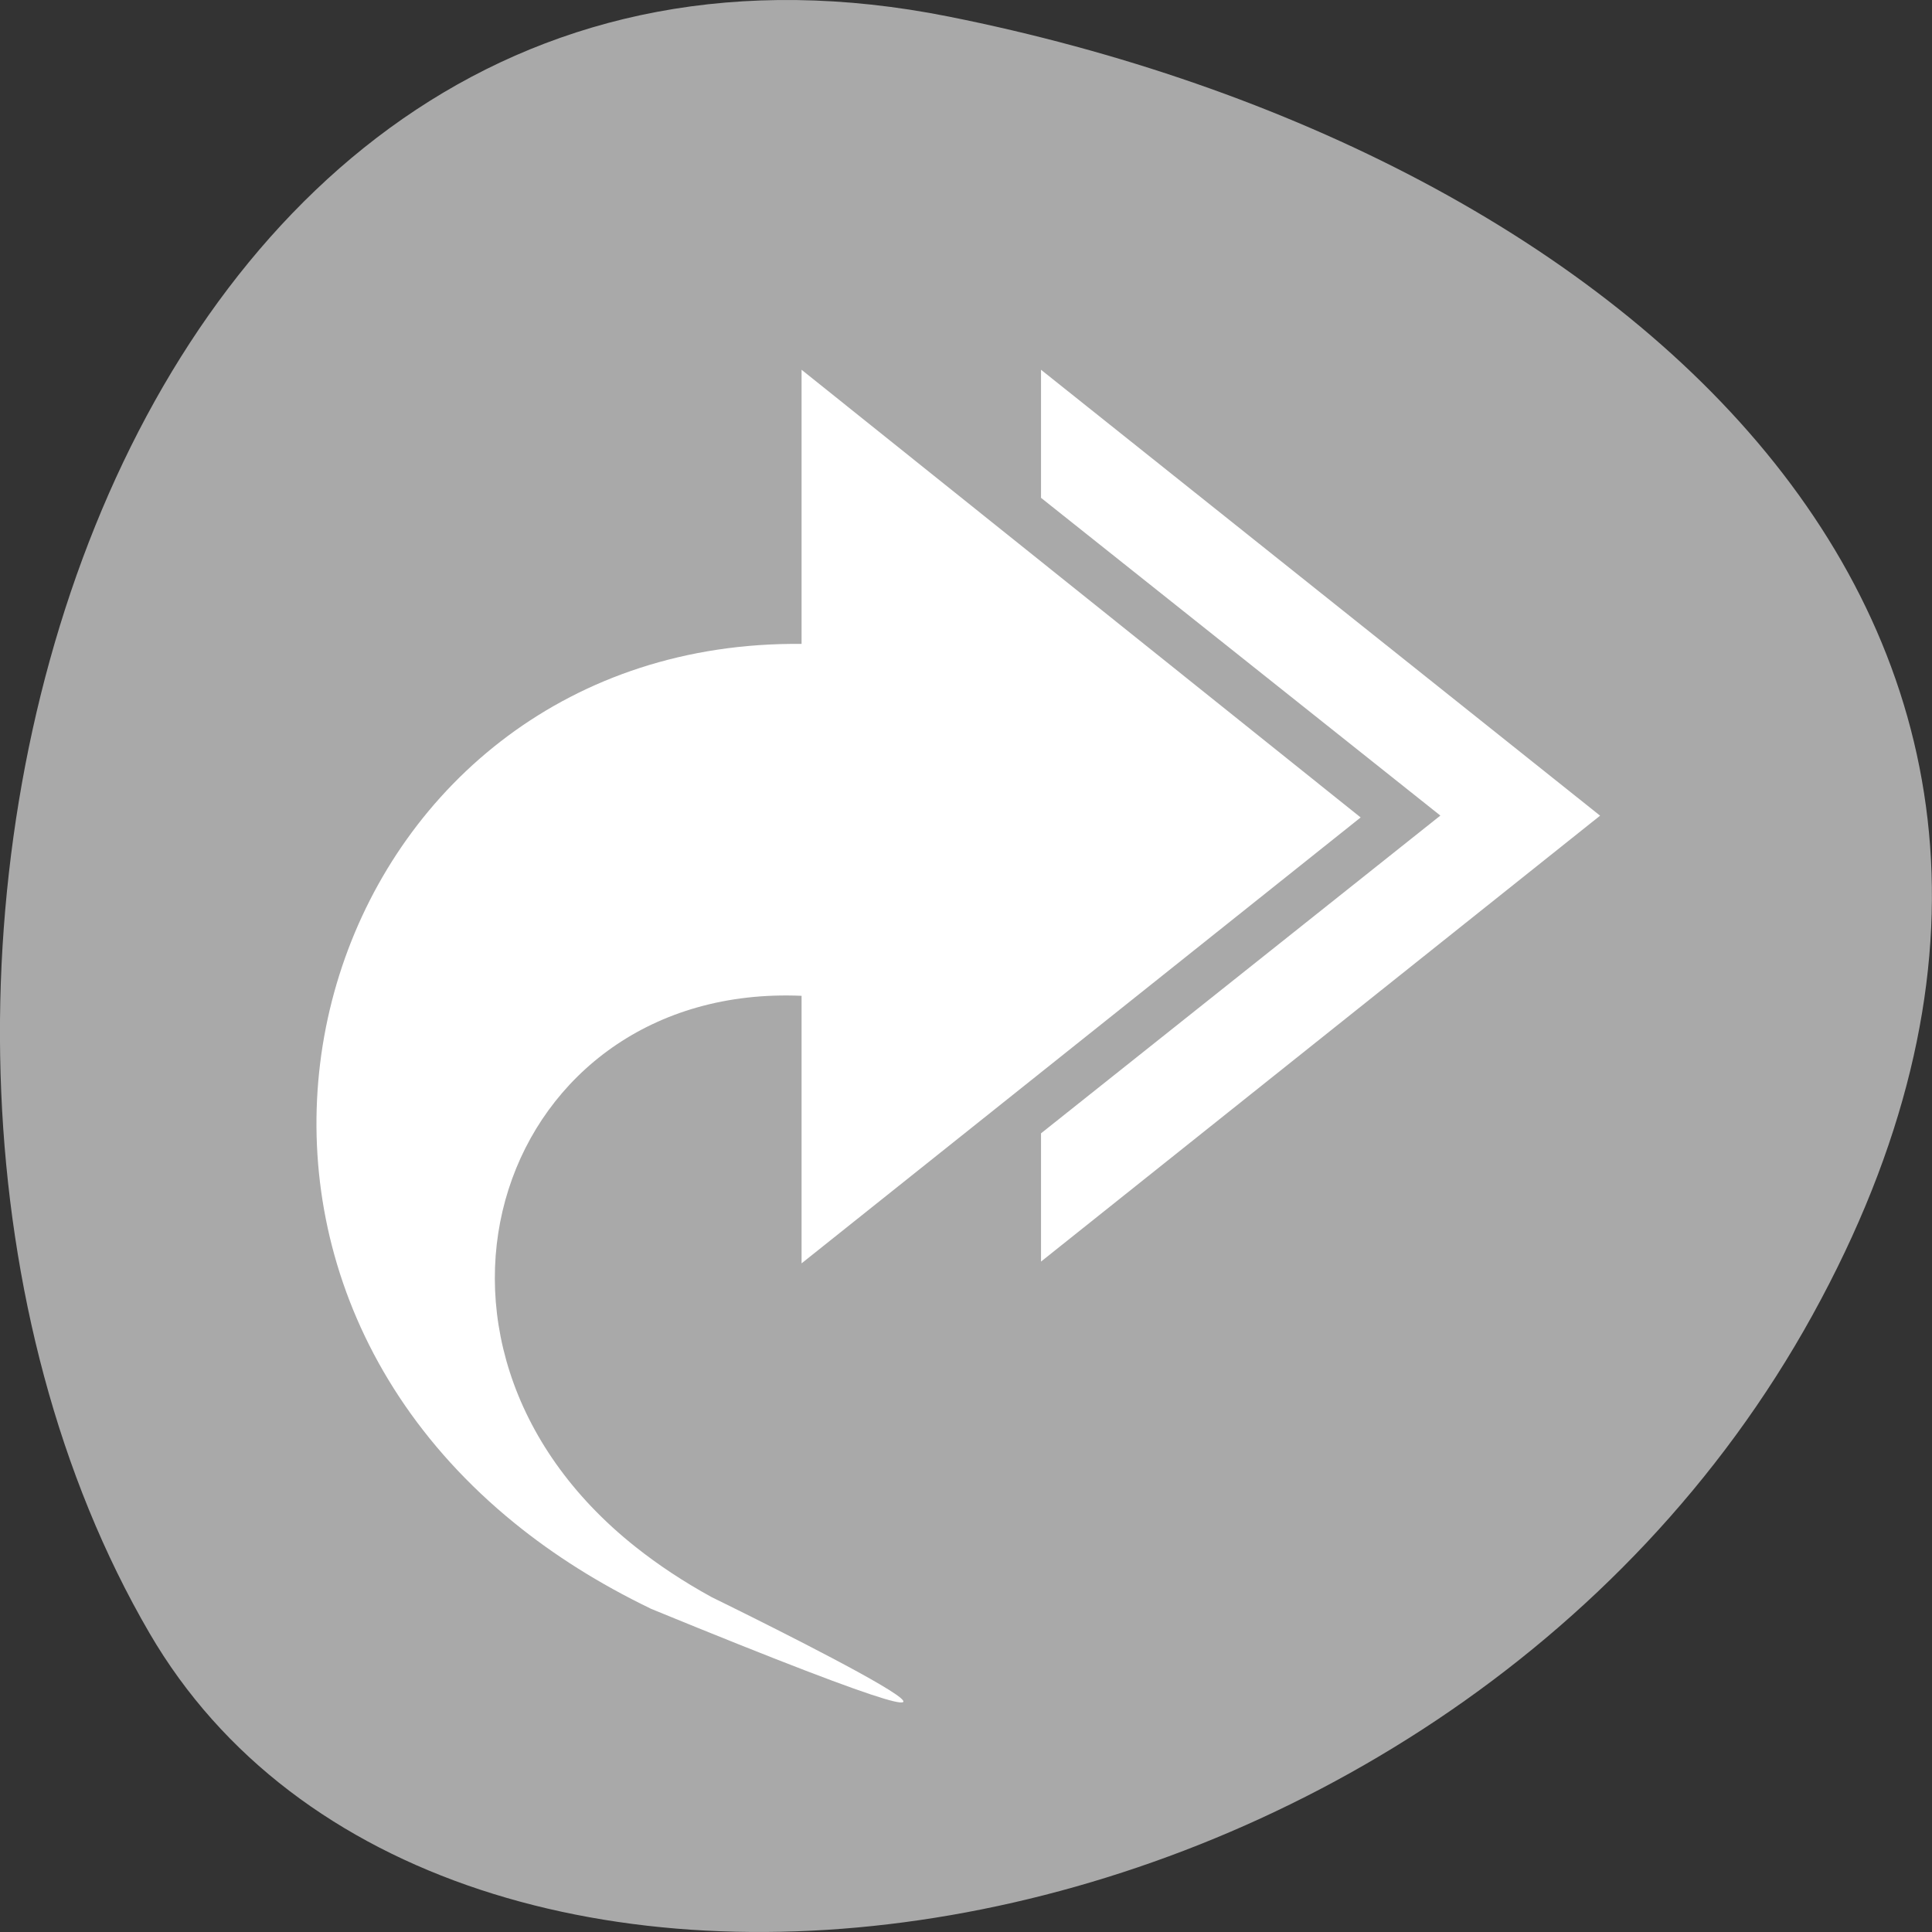 <svg xmlns="http://www.w3.org/2000/svg" viewBox="0 0 256 256"><rect x="0" y="0" width="256" height="256" fill="#333333" stroke="none"/><path d="m 125.73 798.56 c -111.92 -22.351 -154.42 130.95 -105.92 214.2 38.644 66.33 171.02 47.37 220.37 -42.17 49.35 -89.54 -24.617 -154.09 -114.45 -172.03 z" transform="translate(0 -796.36)" fill="#a9a9a9" color="#000"/><g transform="matrix(-10.583 0 0 11.817 5641.1 -1710.91)" fill="#fff" color="#bebebe"><path d="m 520 148.93 -7 5 7 5 0 -1.438 -5 -3.563 5 -3.563 0 -1.438 z"/><path d="m 524.89 162.82 c 0.648 -0.28 1.213 -0.602 1.7 -0.956 4.739 -3.446 2.222 -9.912 -3.592 -9.86 l 0 -3.074 -7 5.02 7 5 c 0 0 0 -3 0 -3 3.766 -0.145 5.325 3.872 2.078 6.18 -0.28 0.199 -0.598 0.389 -0.955 0.564 0 0 -5.877 2.568 0.769 0.127 z"/></g></svg>